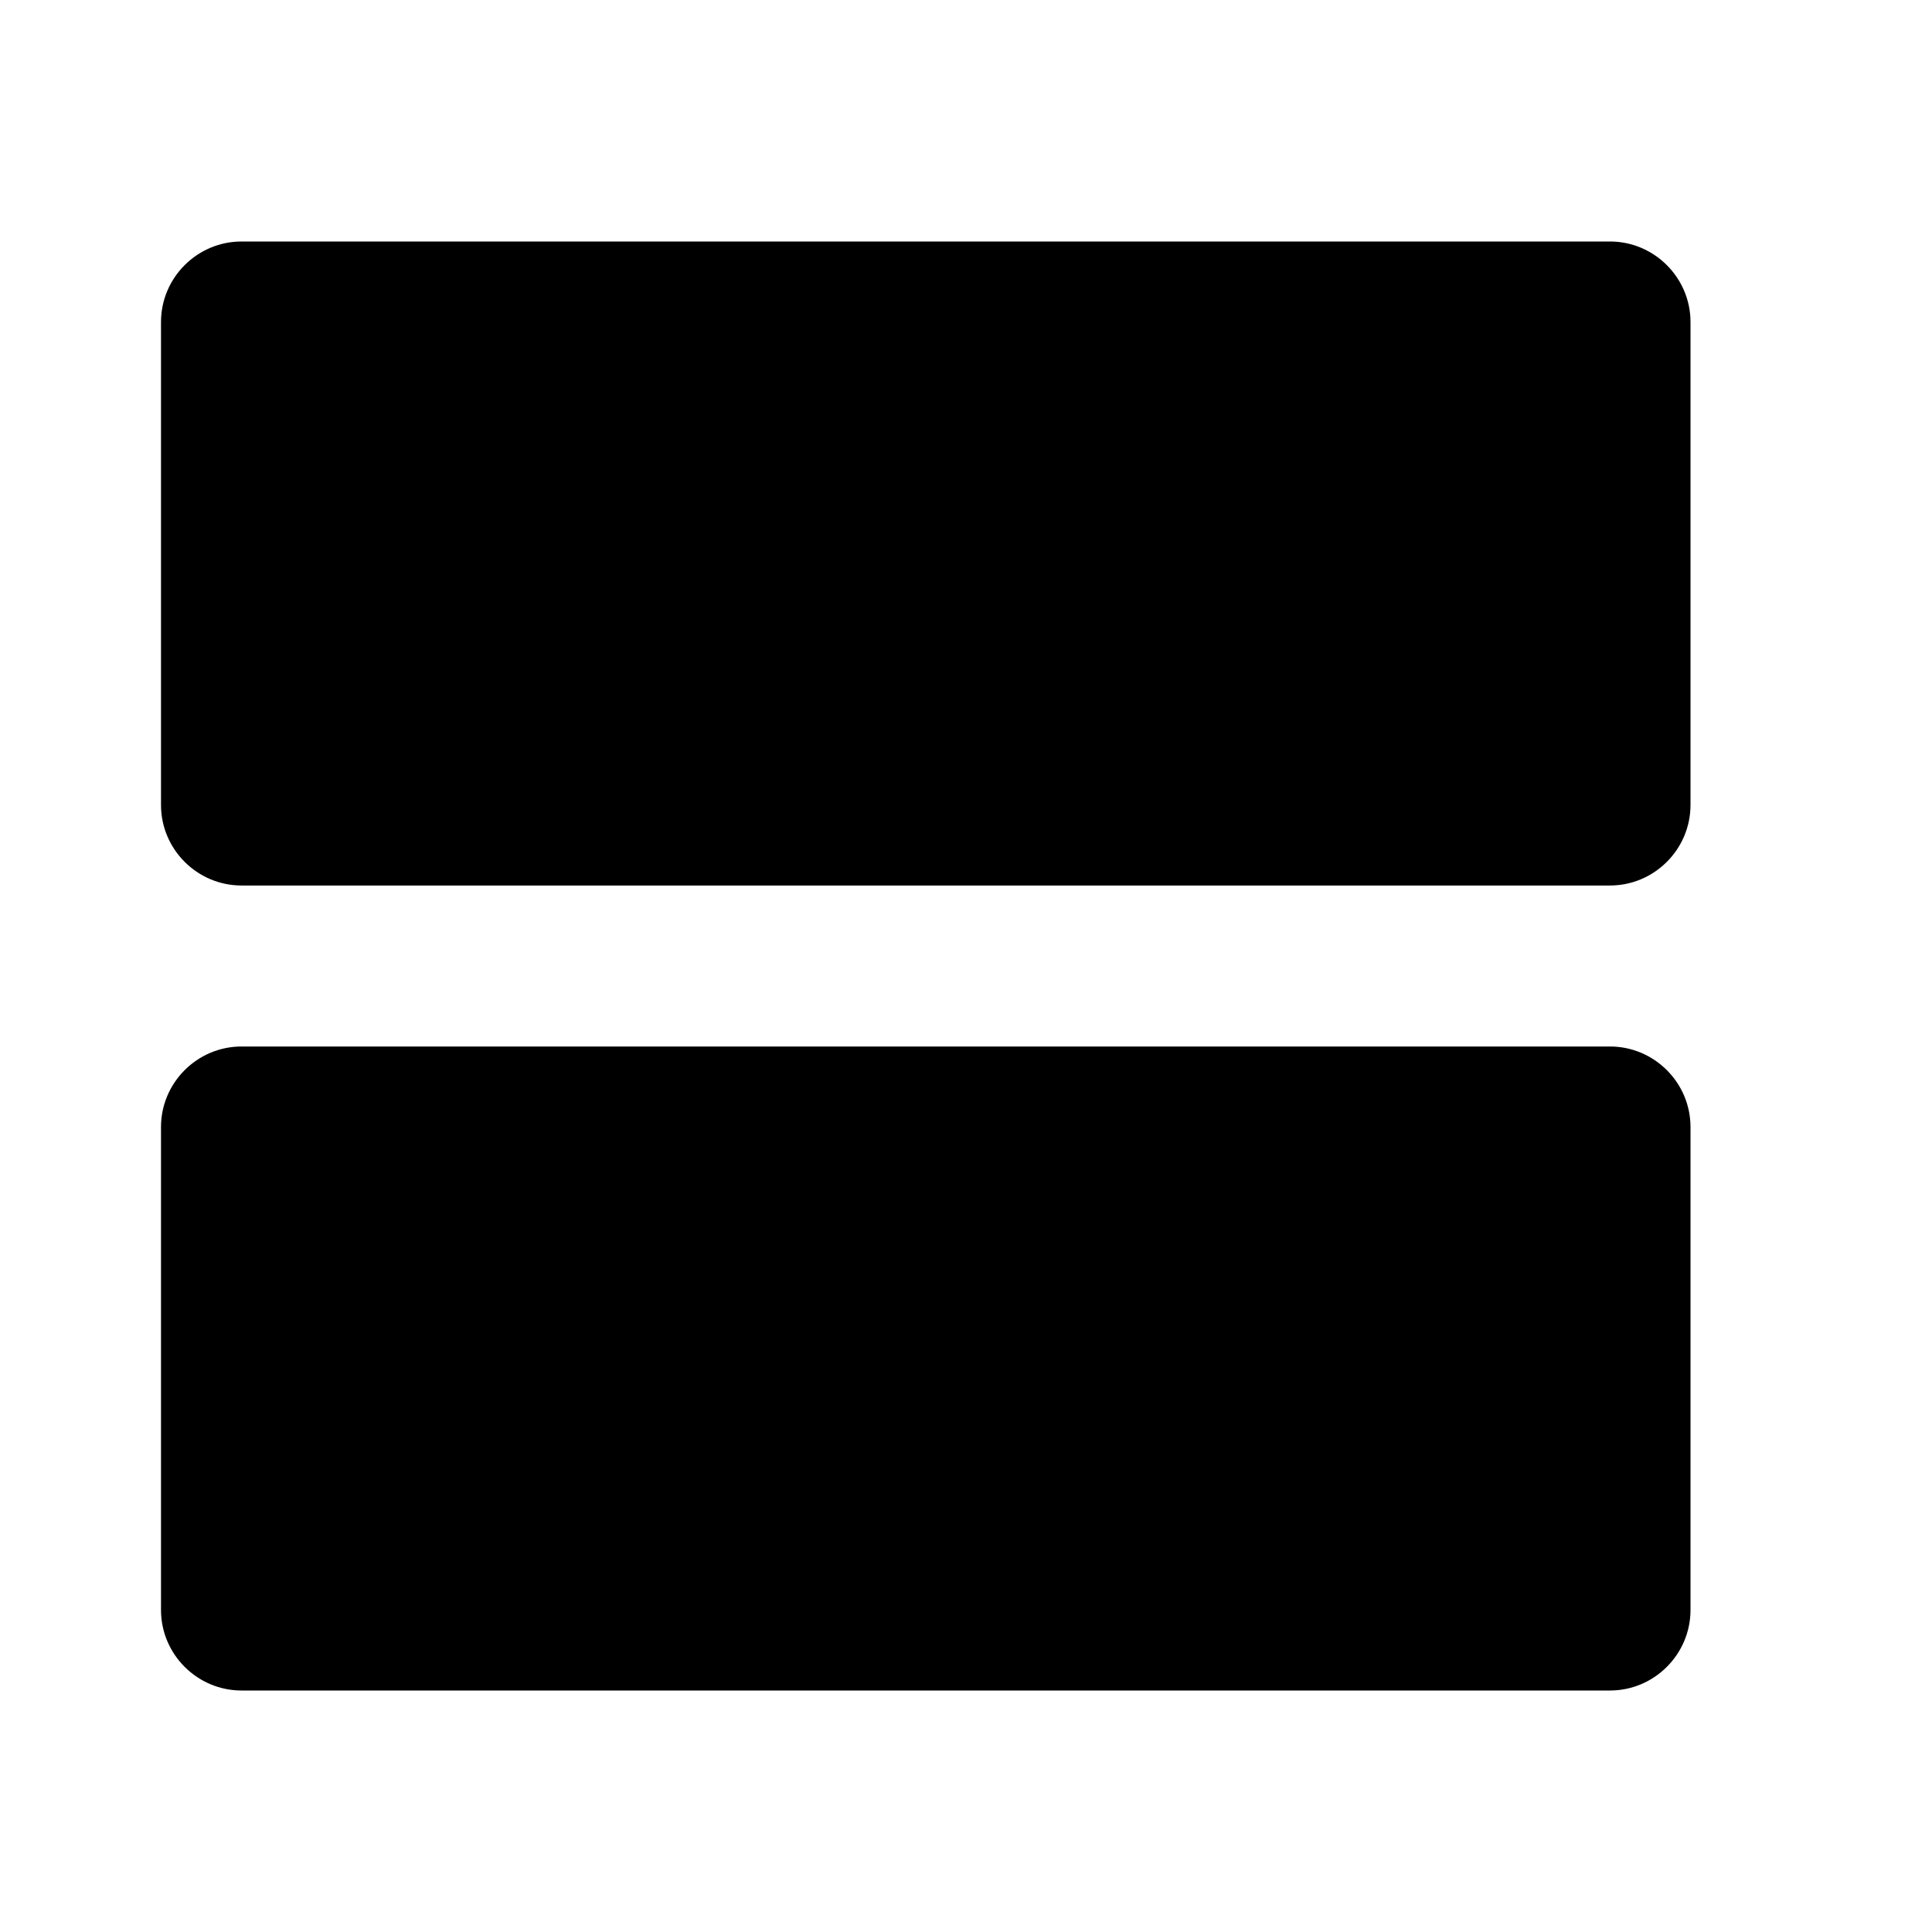  <svg version="1.1" xmlns="http://www.w3.org/2000/svg" width="24" height="24" viewBox="0 0 24 24" id="ViewAgendaRounded">
  <path d="M20 13H3c-.55 0-1 .45-1 1v6c0 .55.45 1 1 1h17c.55 0 1-.45 1-1v-6c0-.55-.45-1-1-1zm0-10H3c-.55 0-1 .45-1 1v6c0 .55.45 1 1 1h17c.55 0 1-.45 1-1V4c0-.55-.45-1-1-1z" ></path>
</svg>
